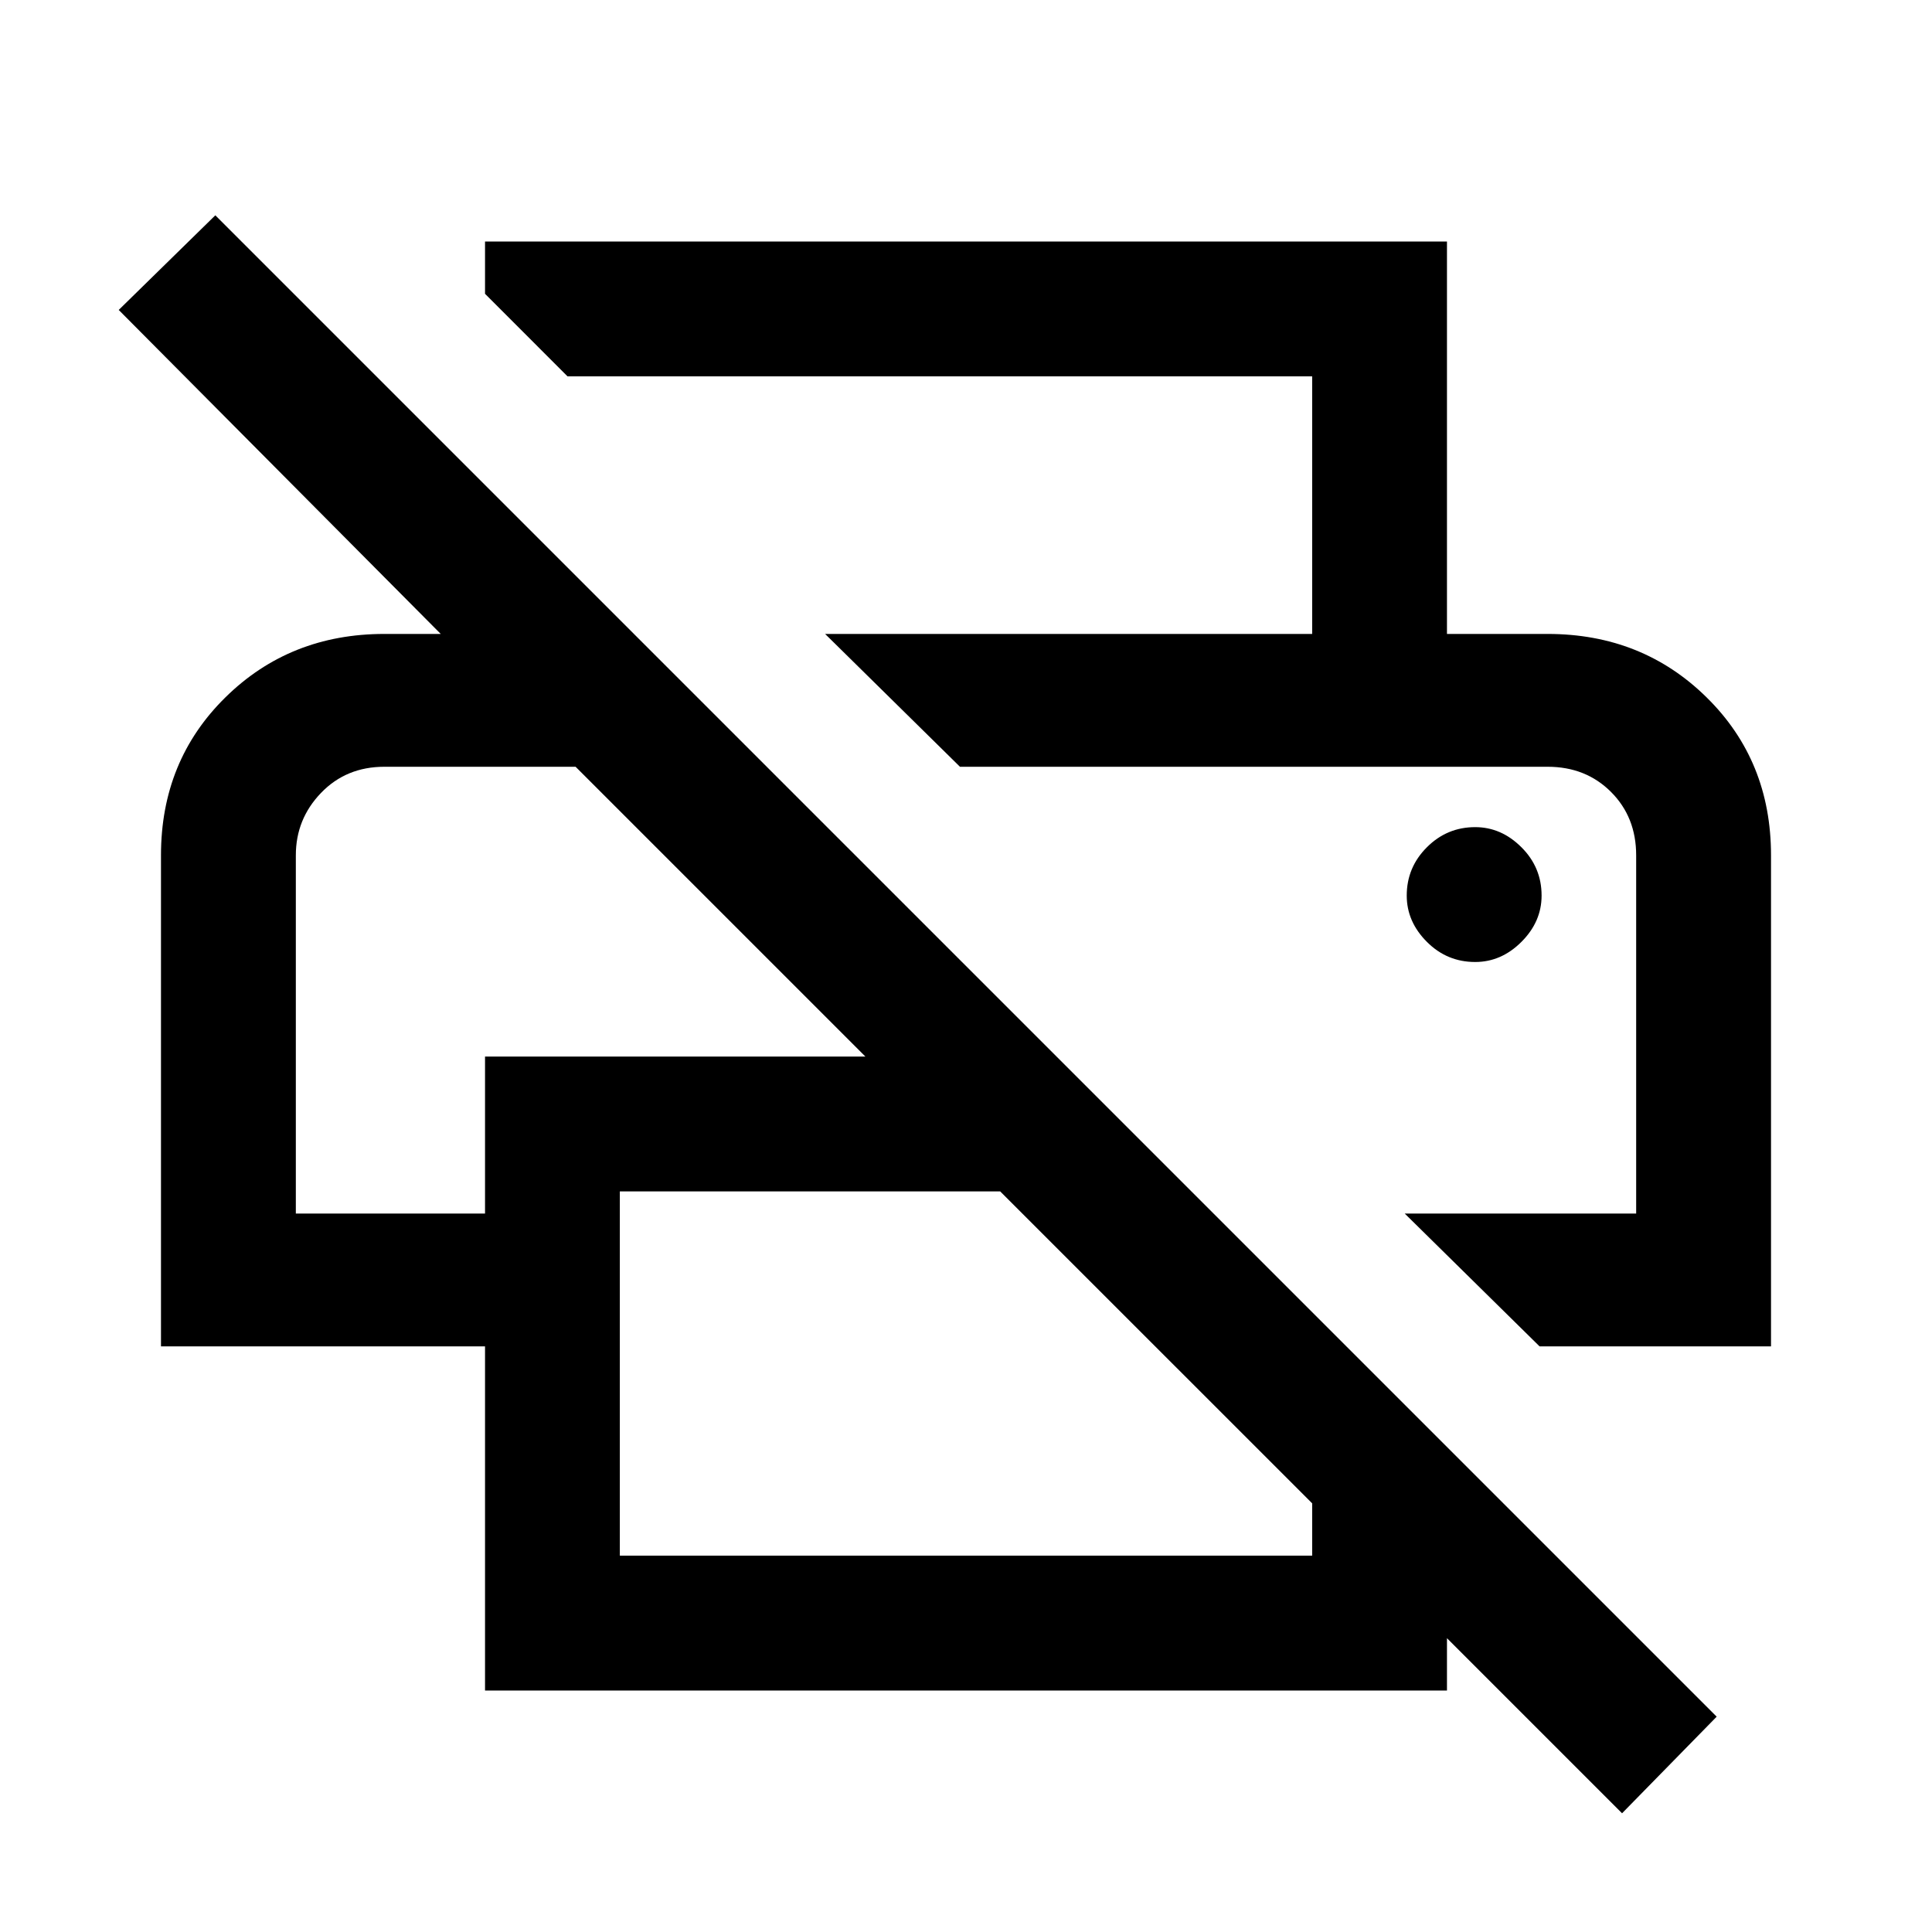 <svg xmlns="http://www.w3.org/2000/svg" height="40" width="40"><path d="M33.583 37.542 29.958 33.917V35H10.042V27.875H3.333V17.708Q3.333 15.75 4.667 14.438Q6 13.125 7.958 13.125H9.125L2.458 6.417L4.458 4.458L35.542 35.542ZM12.833 32.208H27.167V31.125L20.708 24.667H12.833ZM31.875 27.875 29.083 25.125H33.875V17.708Q33.875 16.917 33.354 16.396Q32.833 15.875 32.042 15.875H19.875L17.083 13.125H32.042Q34 13.125 35.333 14.438Q36.667 15.75 36.667 17.708V27.875ZM6.125 25.125H10.042V21.875H17.917L11.917 15.875H7.958Q7.167 15.875 6.646 16.417Q6.125 16.958 6.125 17.708ZM27.167 13.125V7.792H11.75L10.042 6.083V5H29.958V13.125ZM30.542 19.917Q31.083 19.917 31.5 19.5Q31.917 19.083 31.917 18.542Q31.917 17.958 31.5 17.542Q31.083 17.125 30.542 17.125Q29.958 17.125 29.542 17.542Q29.125 17.958 29.125 18.542Q29.125 19.083 29.542 19.5Q29.958 19.917 30.542 19.917ZM7.958 15.875H11.917H10.042H6.125Q6.125 15.875 6.646 15.875Q7.167 15.875 7.958 15.875ZM32.042 15.875Q32.833 15.875 33.354 15.875Q33.875 15.875 33.875 15.875H19.875Z"/></svg>